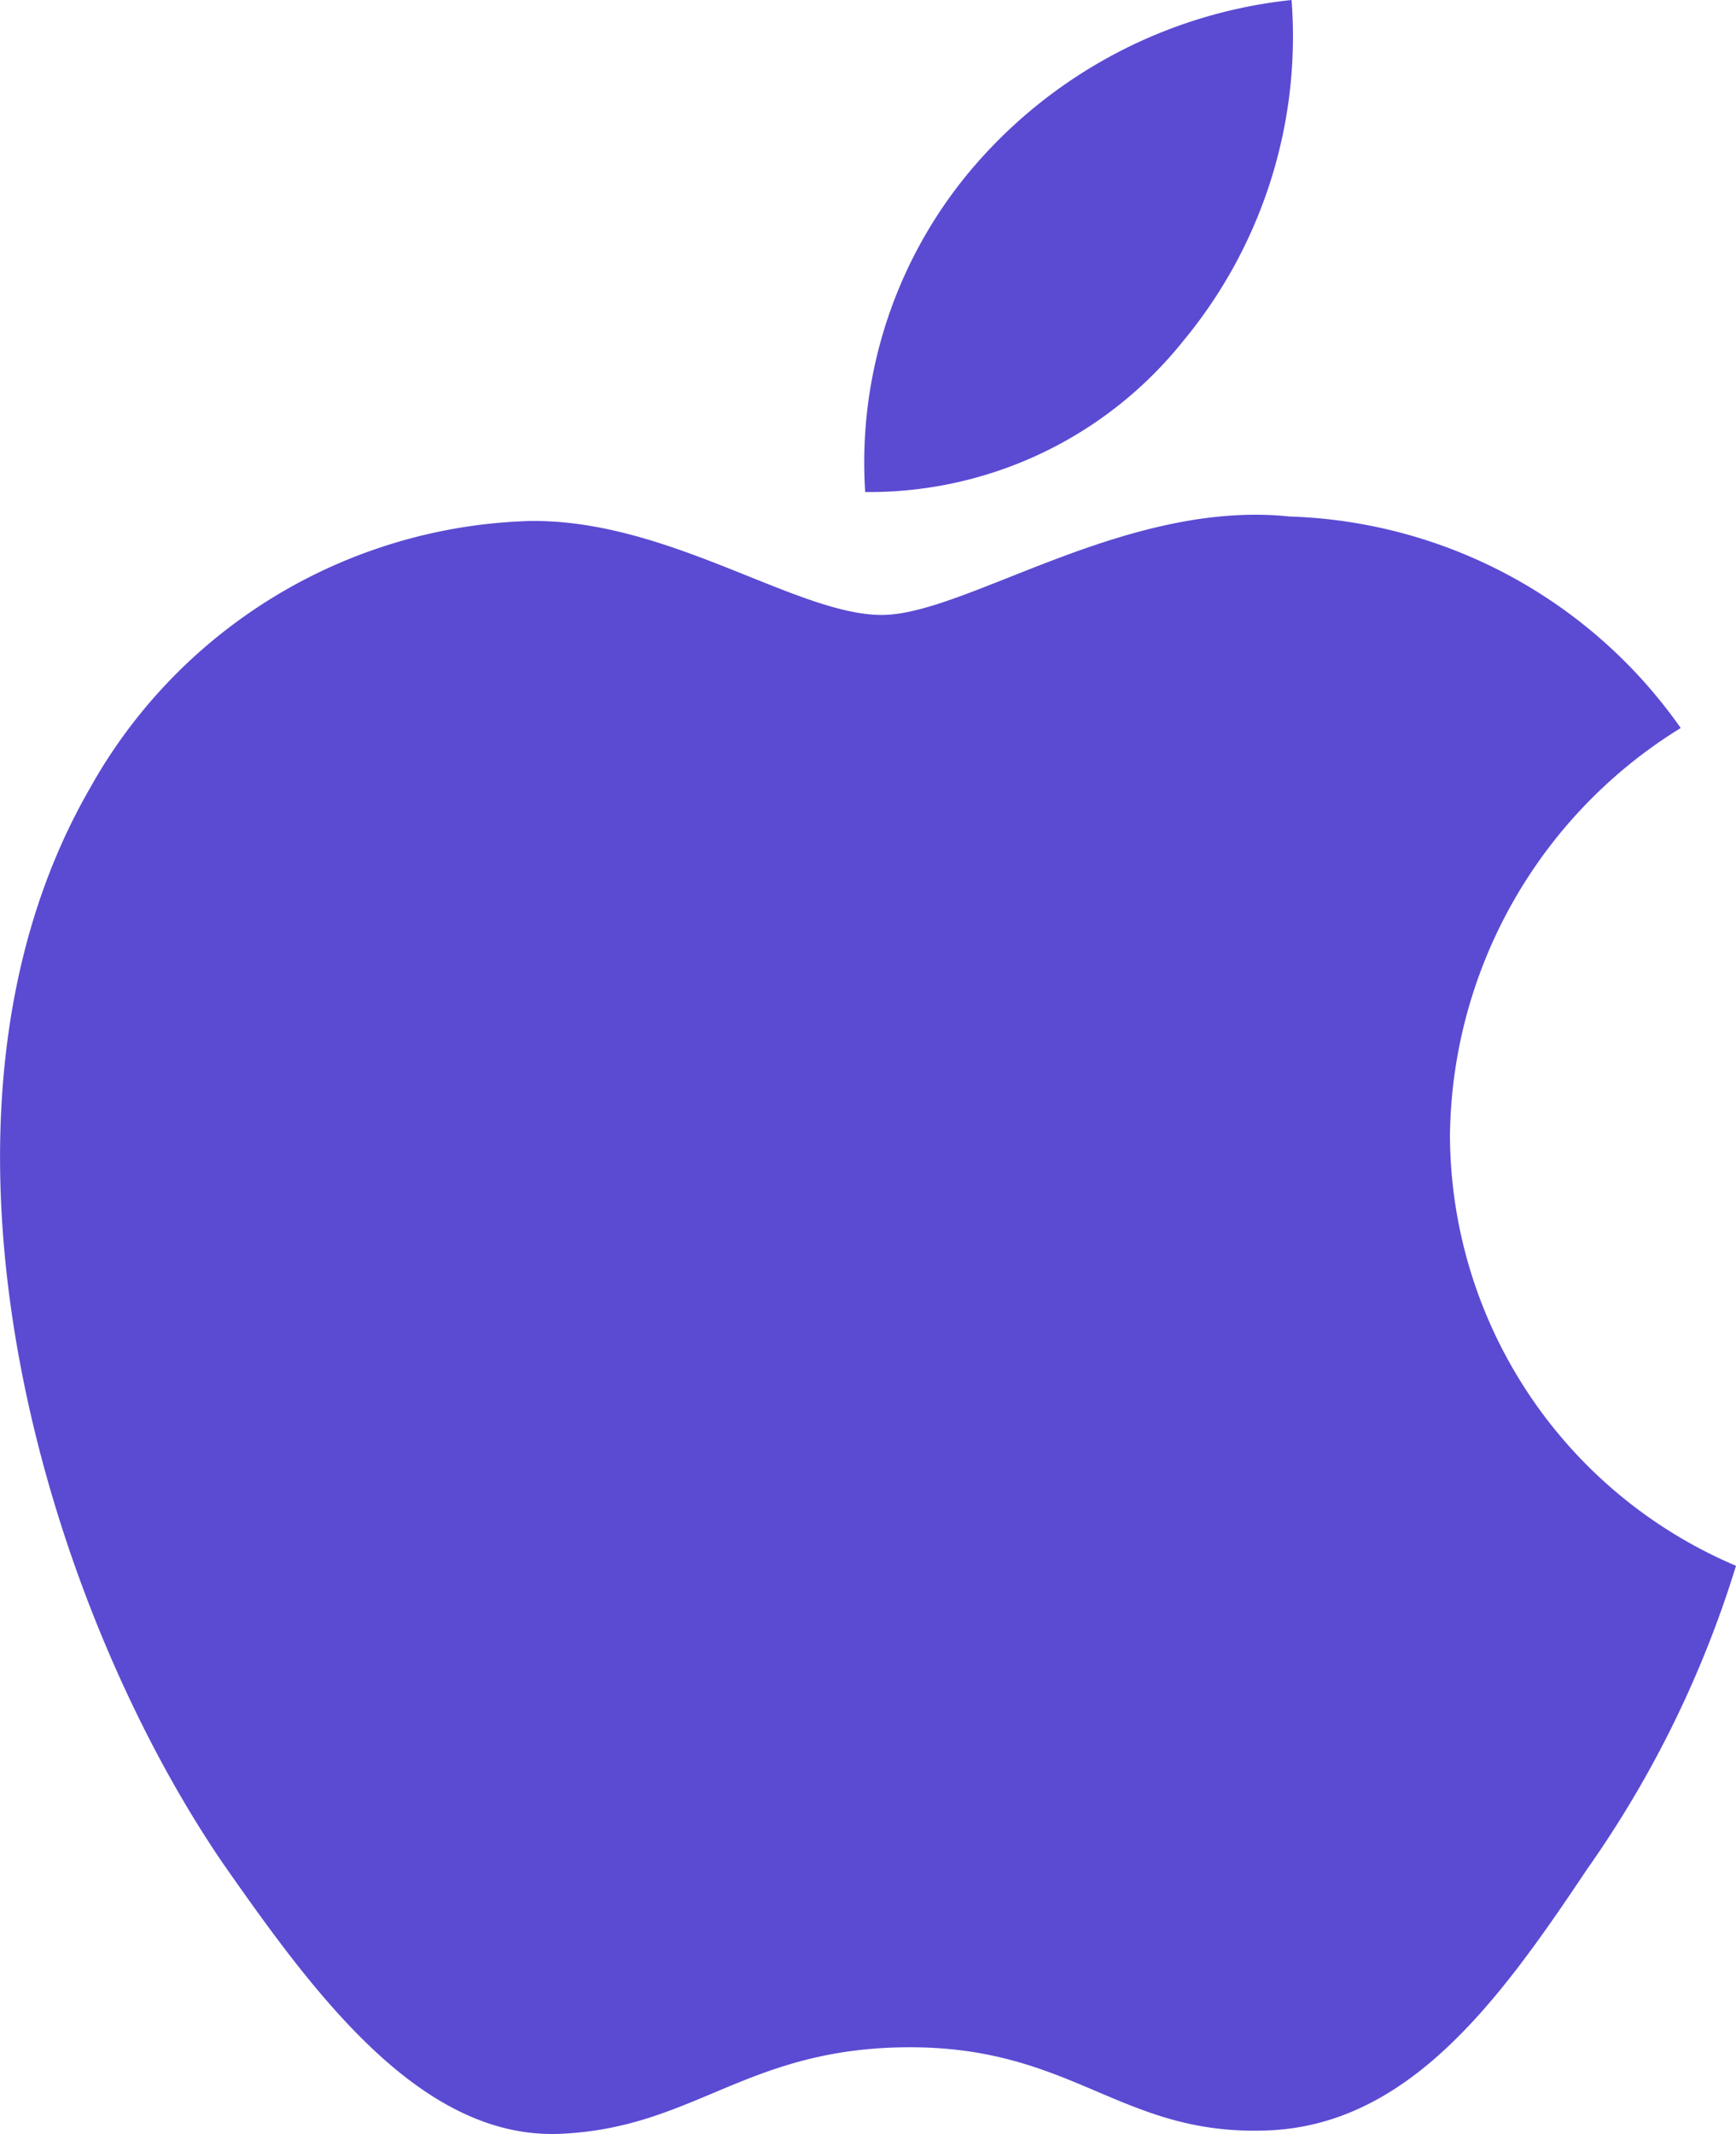 <svg xmlns="http://www.w3.org/2000/svg" width="38.37" height="47.149" viewBox="0 0 38.37 47.149"><path d="M83.243,49.949a10.713,10.713,0,0,1,5.1-8.989A10.977,10.977,0,0,0,79.7,36.287c-3.636-.383-7.163,2.175-9.016,2.175-1.889,0-4.742-2.138-7.816-2.075a11.509,11.509,0,0,0-9.687,5.907C49,49.544,52.12,60.2,56.133,66.059c2.008,2.872,4.354,6.075,7.424,5.962,3-.122,4.126-1.913,7.751-1.913,3.592,0,4.646,1.913,7.777,1.841,3.224-.05,5.254-2.883,7.191-5.779a23.688,23.688,0,0,0,3.289-6.7,10.365,10.365,0,0,1-6.322-9.525ZM77.328,32.432a10.543,10.543,0,0,0,2.414-7.557,10.746,10.746,0,0,0-6.947,3.593,10.034,10.034,0,0,0-2.477,7.278A8.876,8.876,0,0,0,77.328,32.432Z" transform="translate(-51.195 -24.875)" fill="#5a4bd2"/></svg>